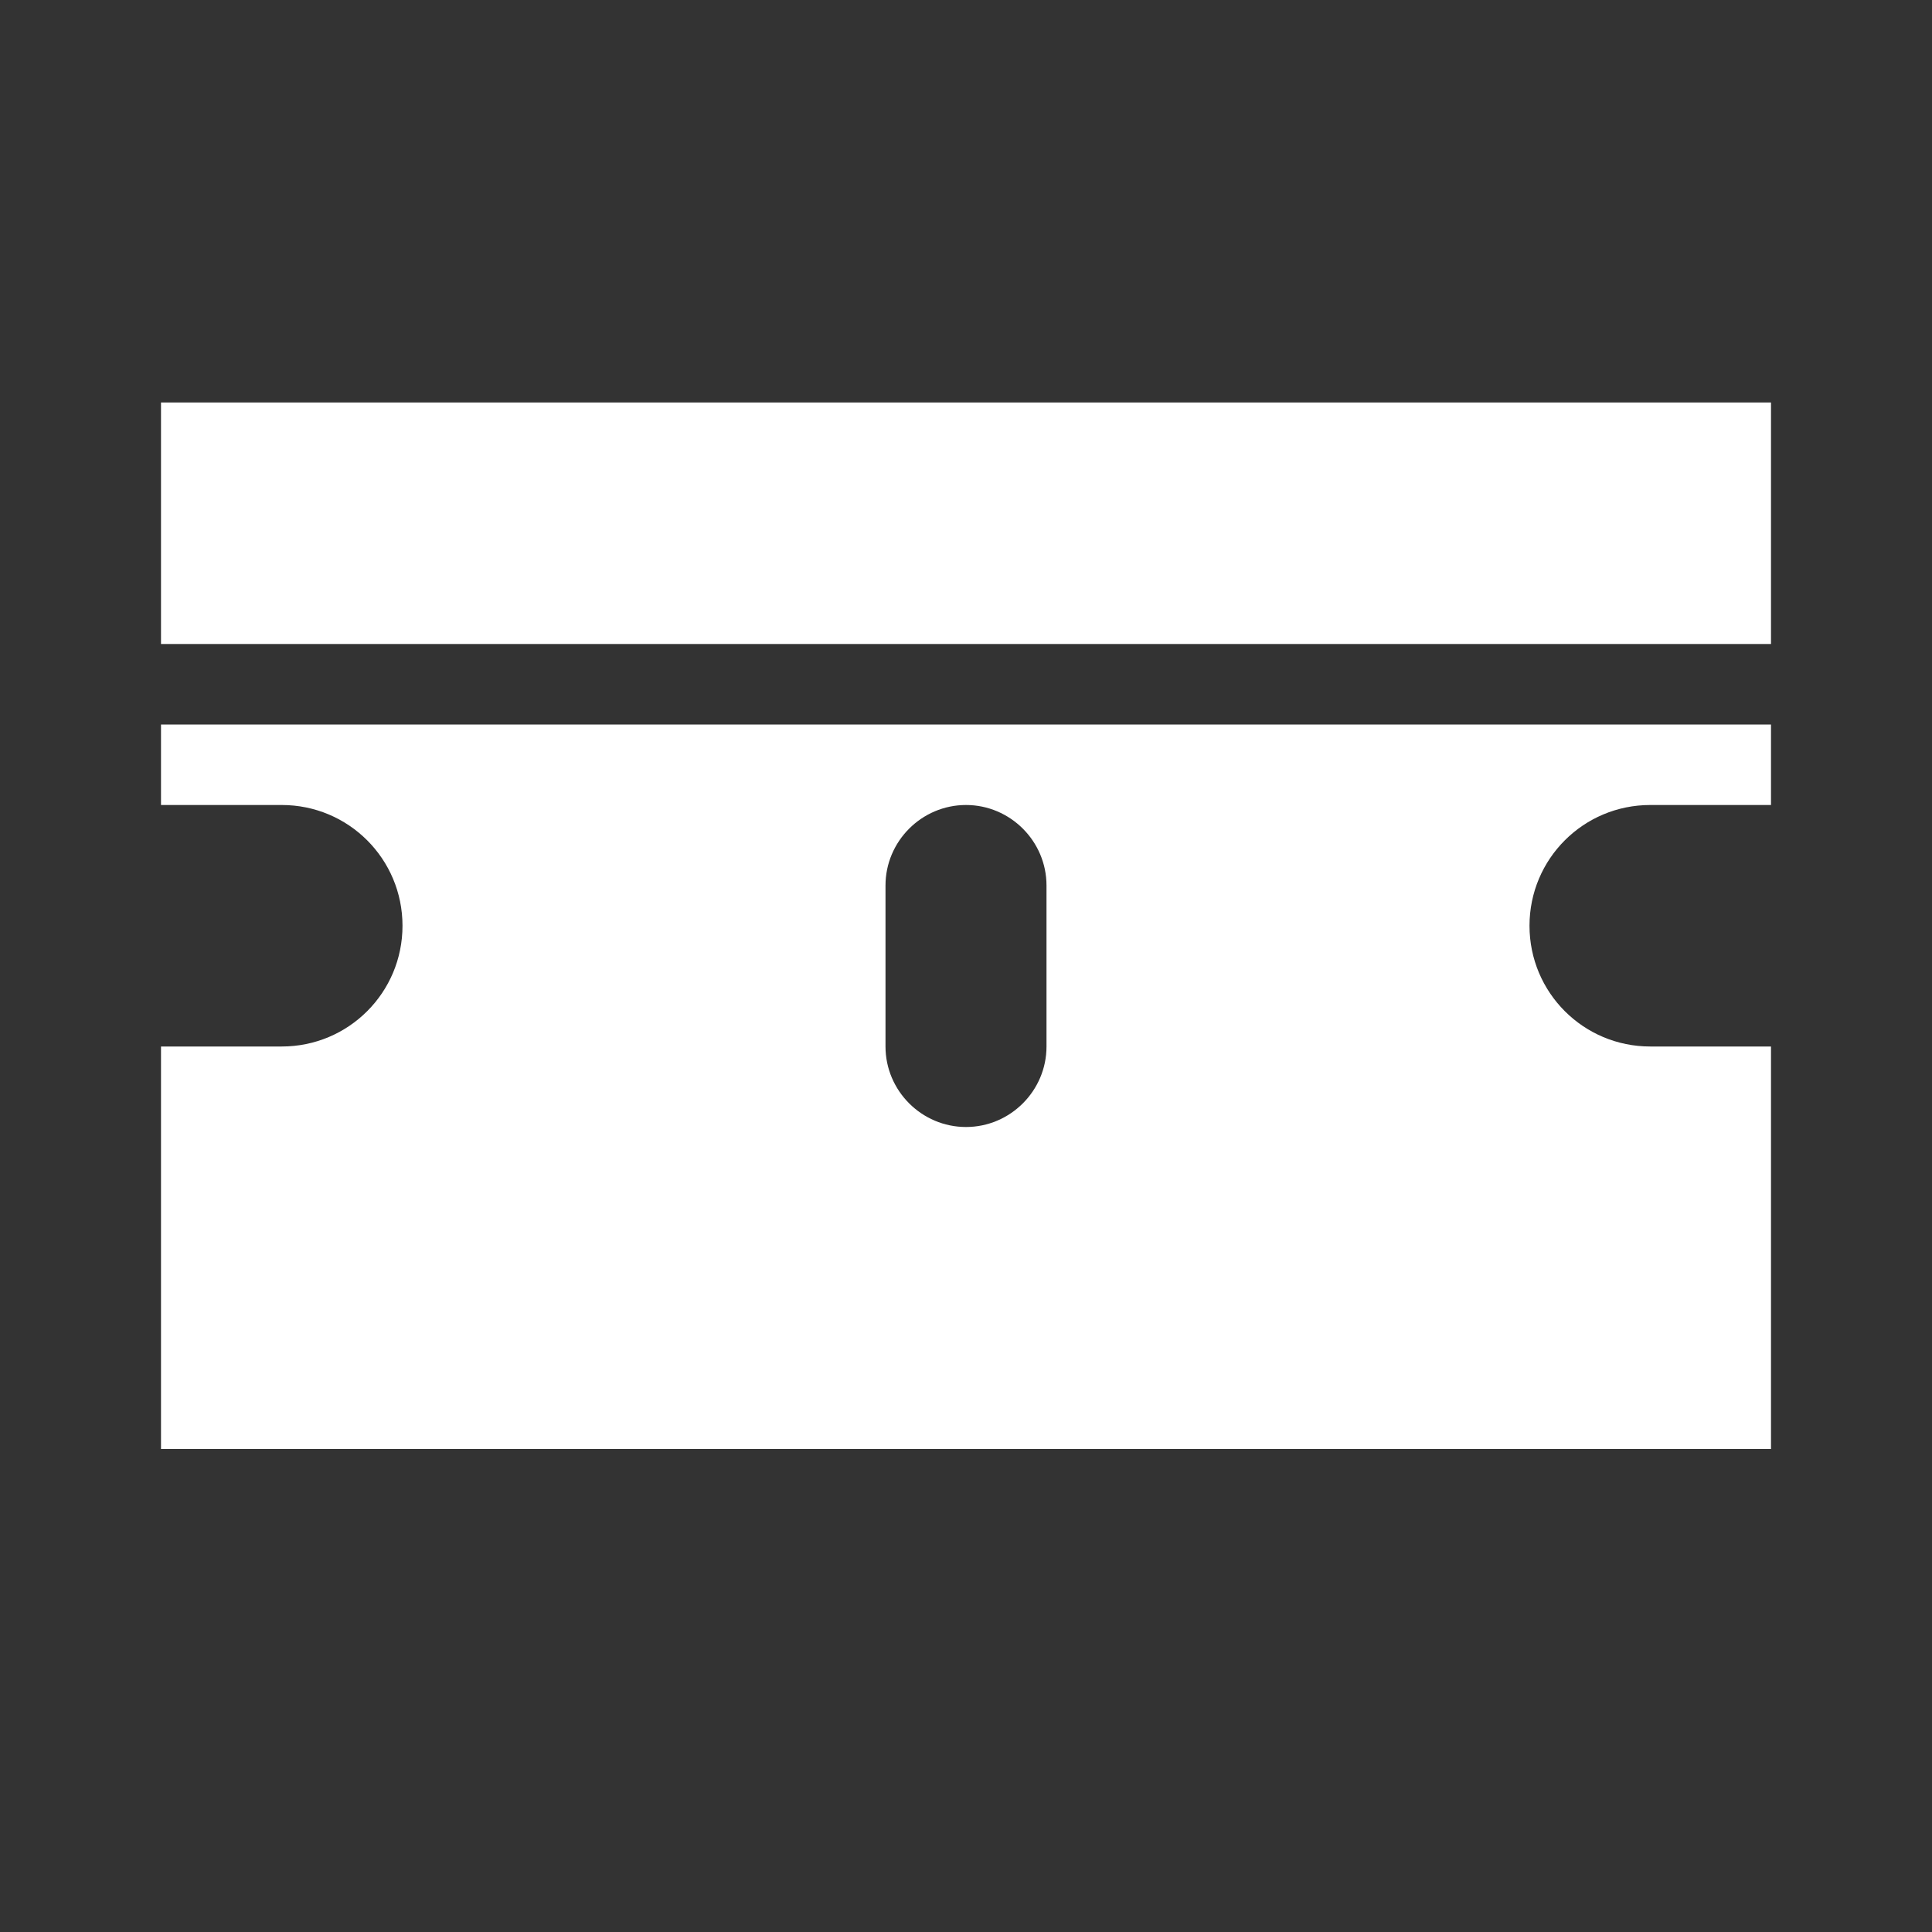<svg xmlns="http://www.w3.org/2000/svg" fill="white" id="mdi-razor-single-edge" viewBox="0 0 24 24"><rect x="0" y="0" width="24" height="24" fill="#333333" stroke="none"/><path d="M22 5V8H2V5H22M22 13V18H2V13H3.5C4.33 13 5 12.33 5 11.5S4.33 10 3.5 10L2 10V9H22V10H20.5C19.67 10 19 10.67 19 11.5S19.67 13 20.5 13H22M13 11C13 10.45 12.55 10 12 10S11 10.45 11 11V13C11 13.55 11.45 14 12 14S13 13.55 13 13V11Z" /></svg>
